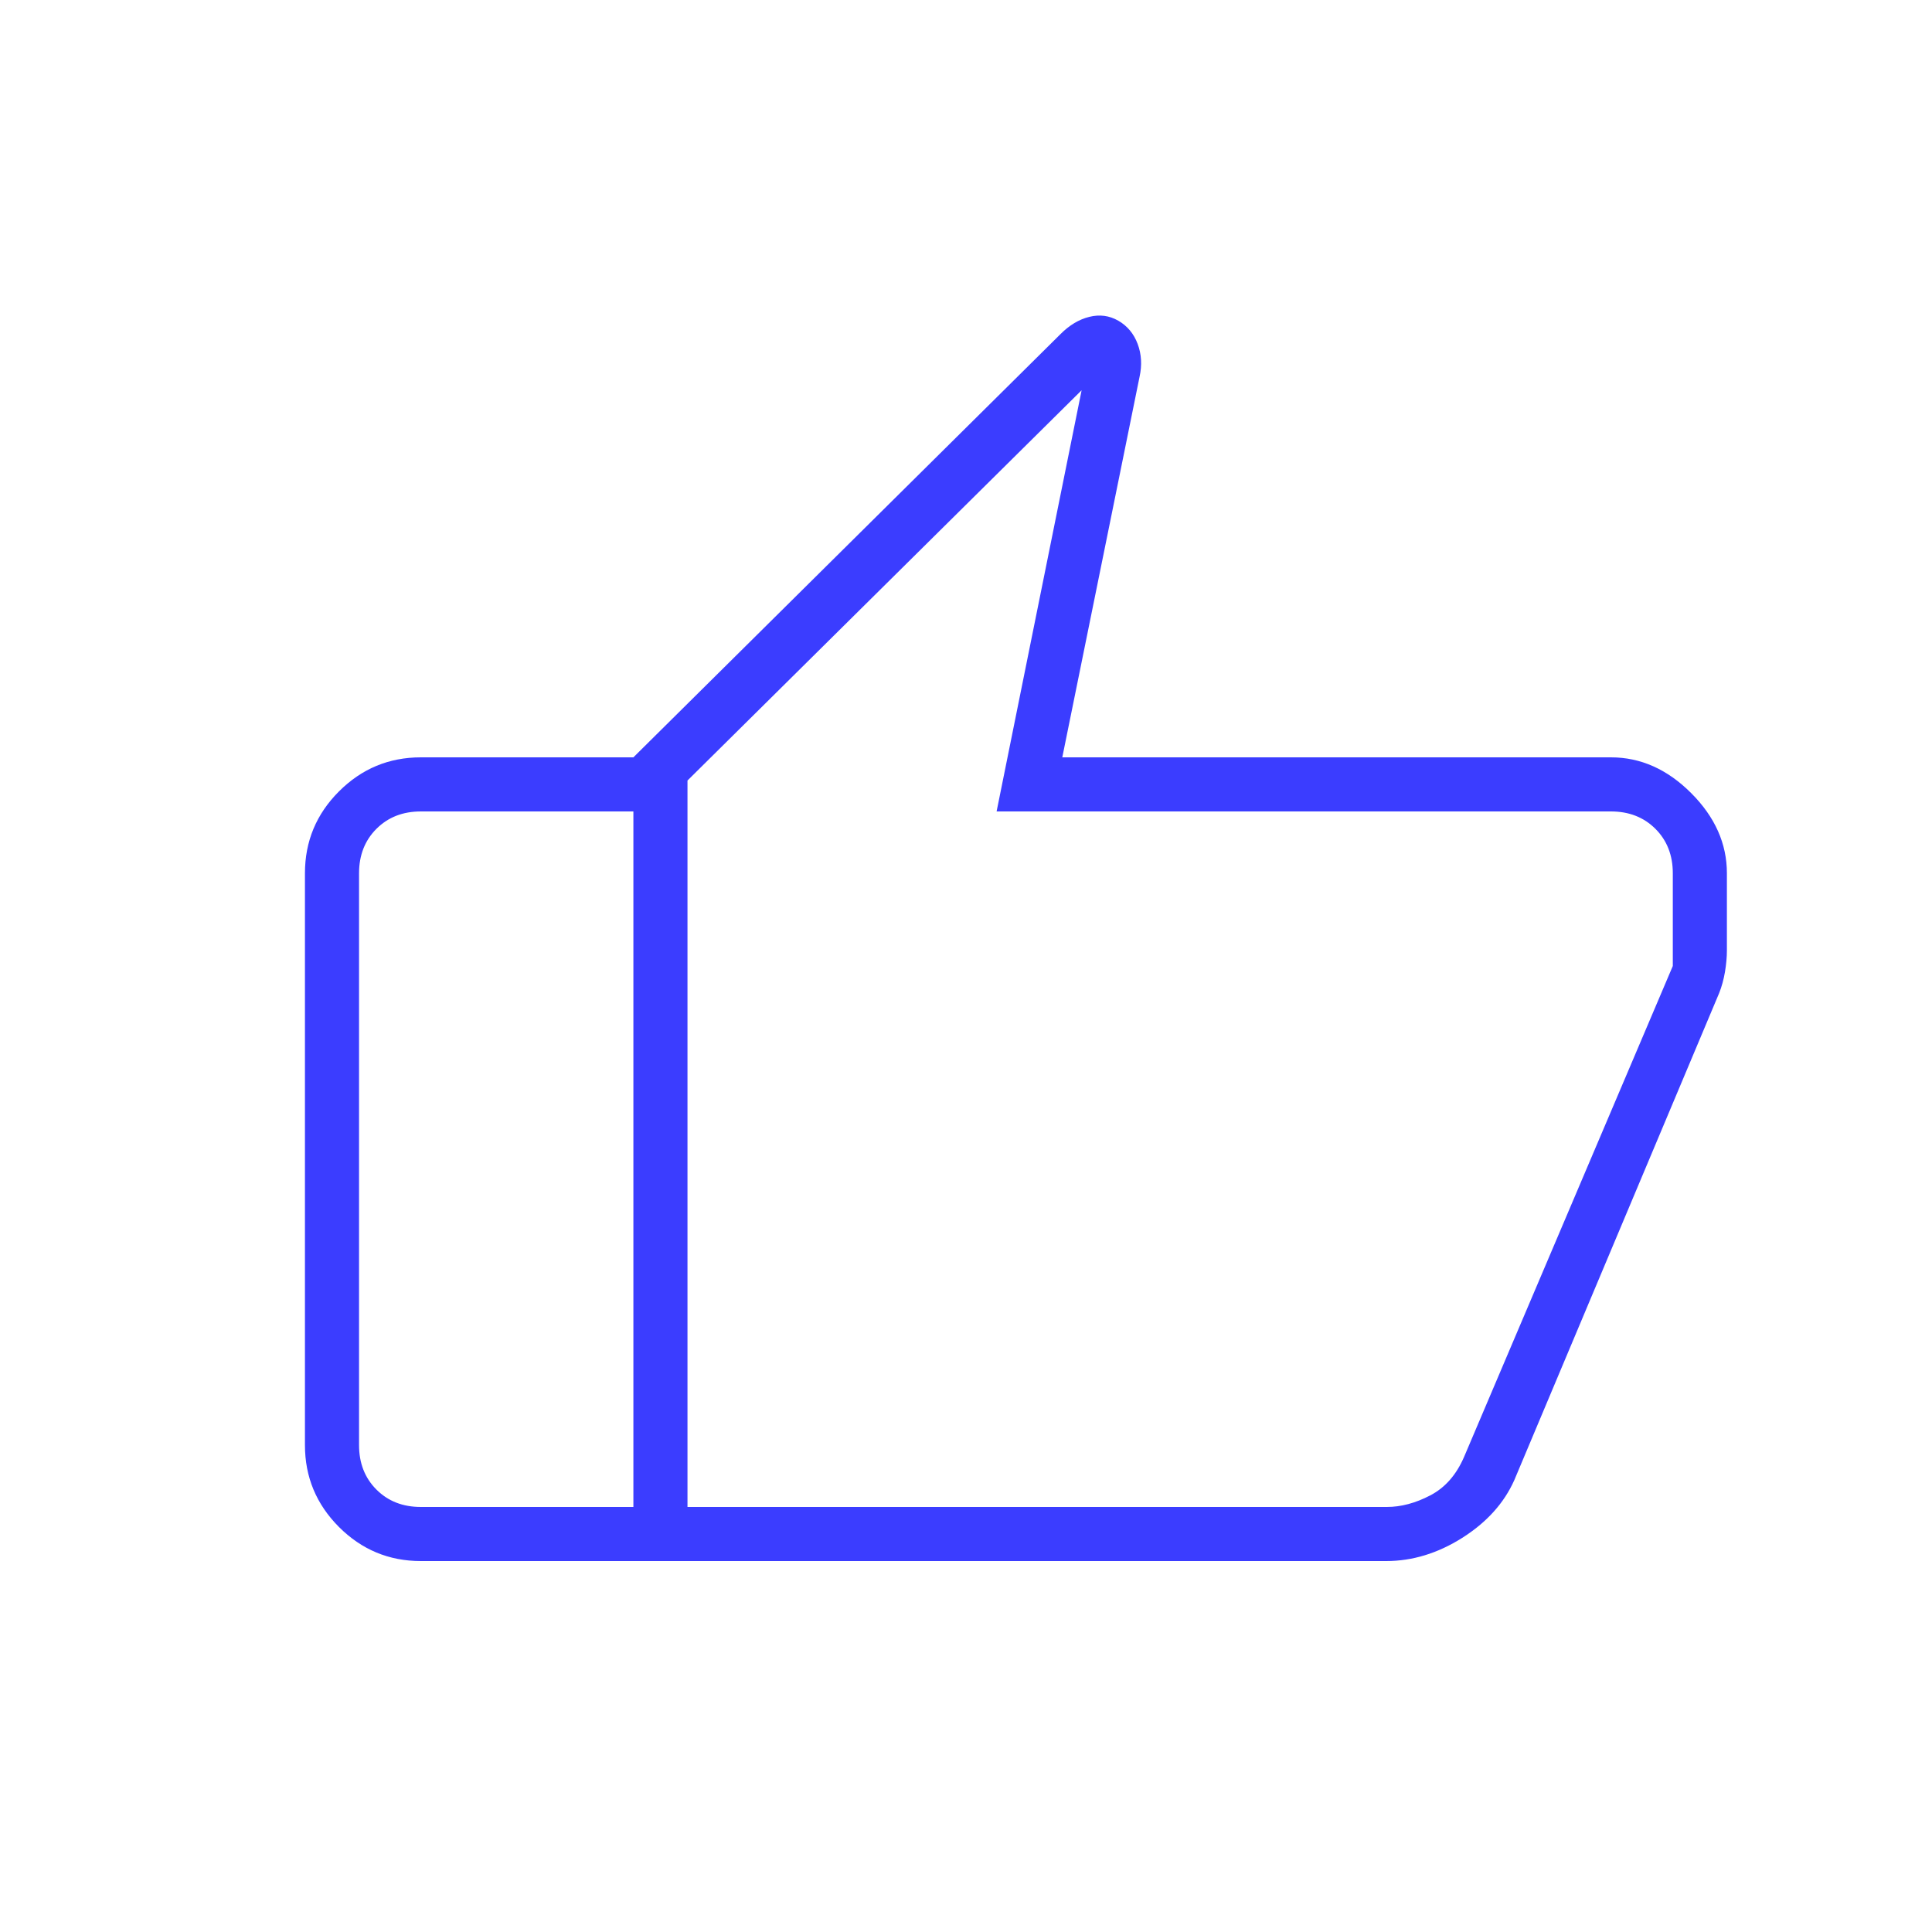 <svg width="25" height="25" viewBox="0 0 25 25" fill="none" xmlns="http://www.w3.org/2000/svg">
<mask id="mask0_1030_4615" style="mask-type:alpha" maskUnits="userSpaceOnUse" x="0" y="0" width="25" height="25">
<rect x="0.646" y="0.5" width="24" height="24" fill="#D9D9D9"/>
</mask>
<g mask="url(#mask0_1030_4615)">
<path d="M20.846 9.8C21.229 9.8 21.575 9.954 21.883 10.262C22.192 10.571 22.346 10.917 22.346 11.3V12.3C22.346 12.386 22.337 12.479 22.321 12.577C22.304 12.676 22.279 12.767 22.246 12.85L19.595 19.153C19.462 19.451 19.237 19.7 18.921 19.9C18.604 20.1 18.276 20.2 17.937 20.2H8.196V9.8L13.721 4.325C13.837 4.208 13.962 4.133 14.096 4.1C14.229 4.067 14.354 4.083 14.471 4.15C14.587 4.217 14.671 4.317 14.721 4.45C14.771 4.583 14.779 4.725 14.746 4.875L13.746 9.8H20.846ZM8.896 10.1V19.5H17.946C18.129 19.5 18.317 19.45 18.508 19.35C18.7 19.25 18.846 19.083 18.946 18.85L21.646 12.5V11.3C21.646 11.067 21.571 10.875 21.421 10.725C21.271 10.575 21.079 10.5 20.846 10.5H12.896L13.996 5.05L8.896 10.1ZM5.446 20.2C5.033 20.2 4.68 20.053 4.386 19.759C4.093 19.465 3.946 19.112 3.946 18.7V11.3C3.946 10.887 4.093 10.534 4.386 10.241C4.68 9.947 5.033 9.8 5.446 9.8H8.196V10.5H5.446C5.212 10.5 5.021 10.575 4.871 10.725C4.721 10.875 4.646 11.067 4.646 11.3V18.7C4.646 18.933 4.721 19.125 4.871 19.275C5.021 19.425 5.212 19.5 5.446 19.5H8.196V20.2H5.446Z" fill="#3B3DFF"/>
</g>
</svg>
